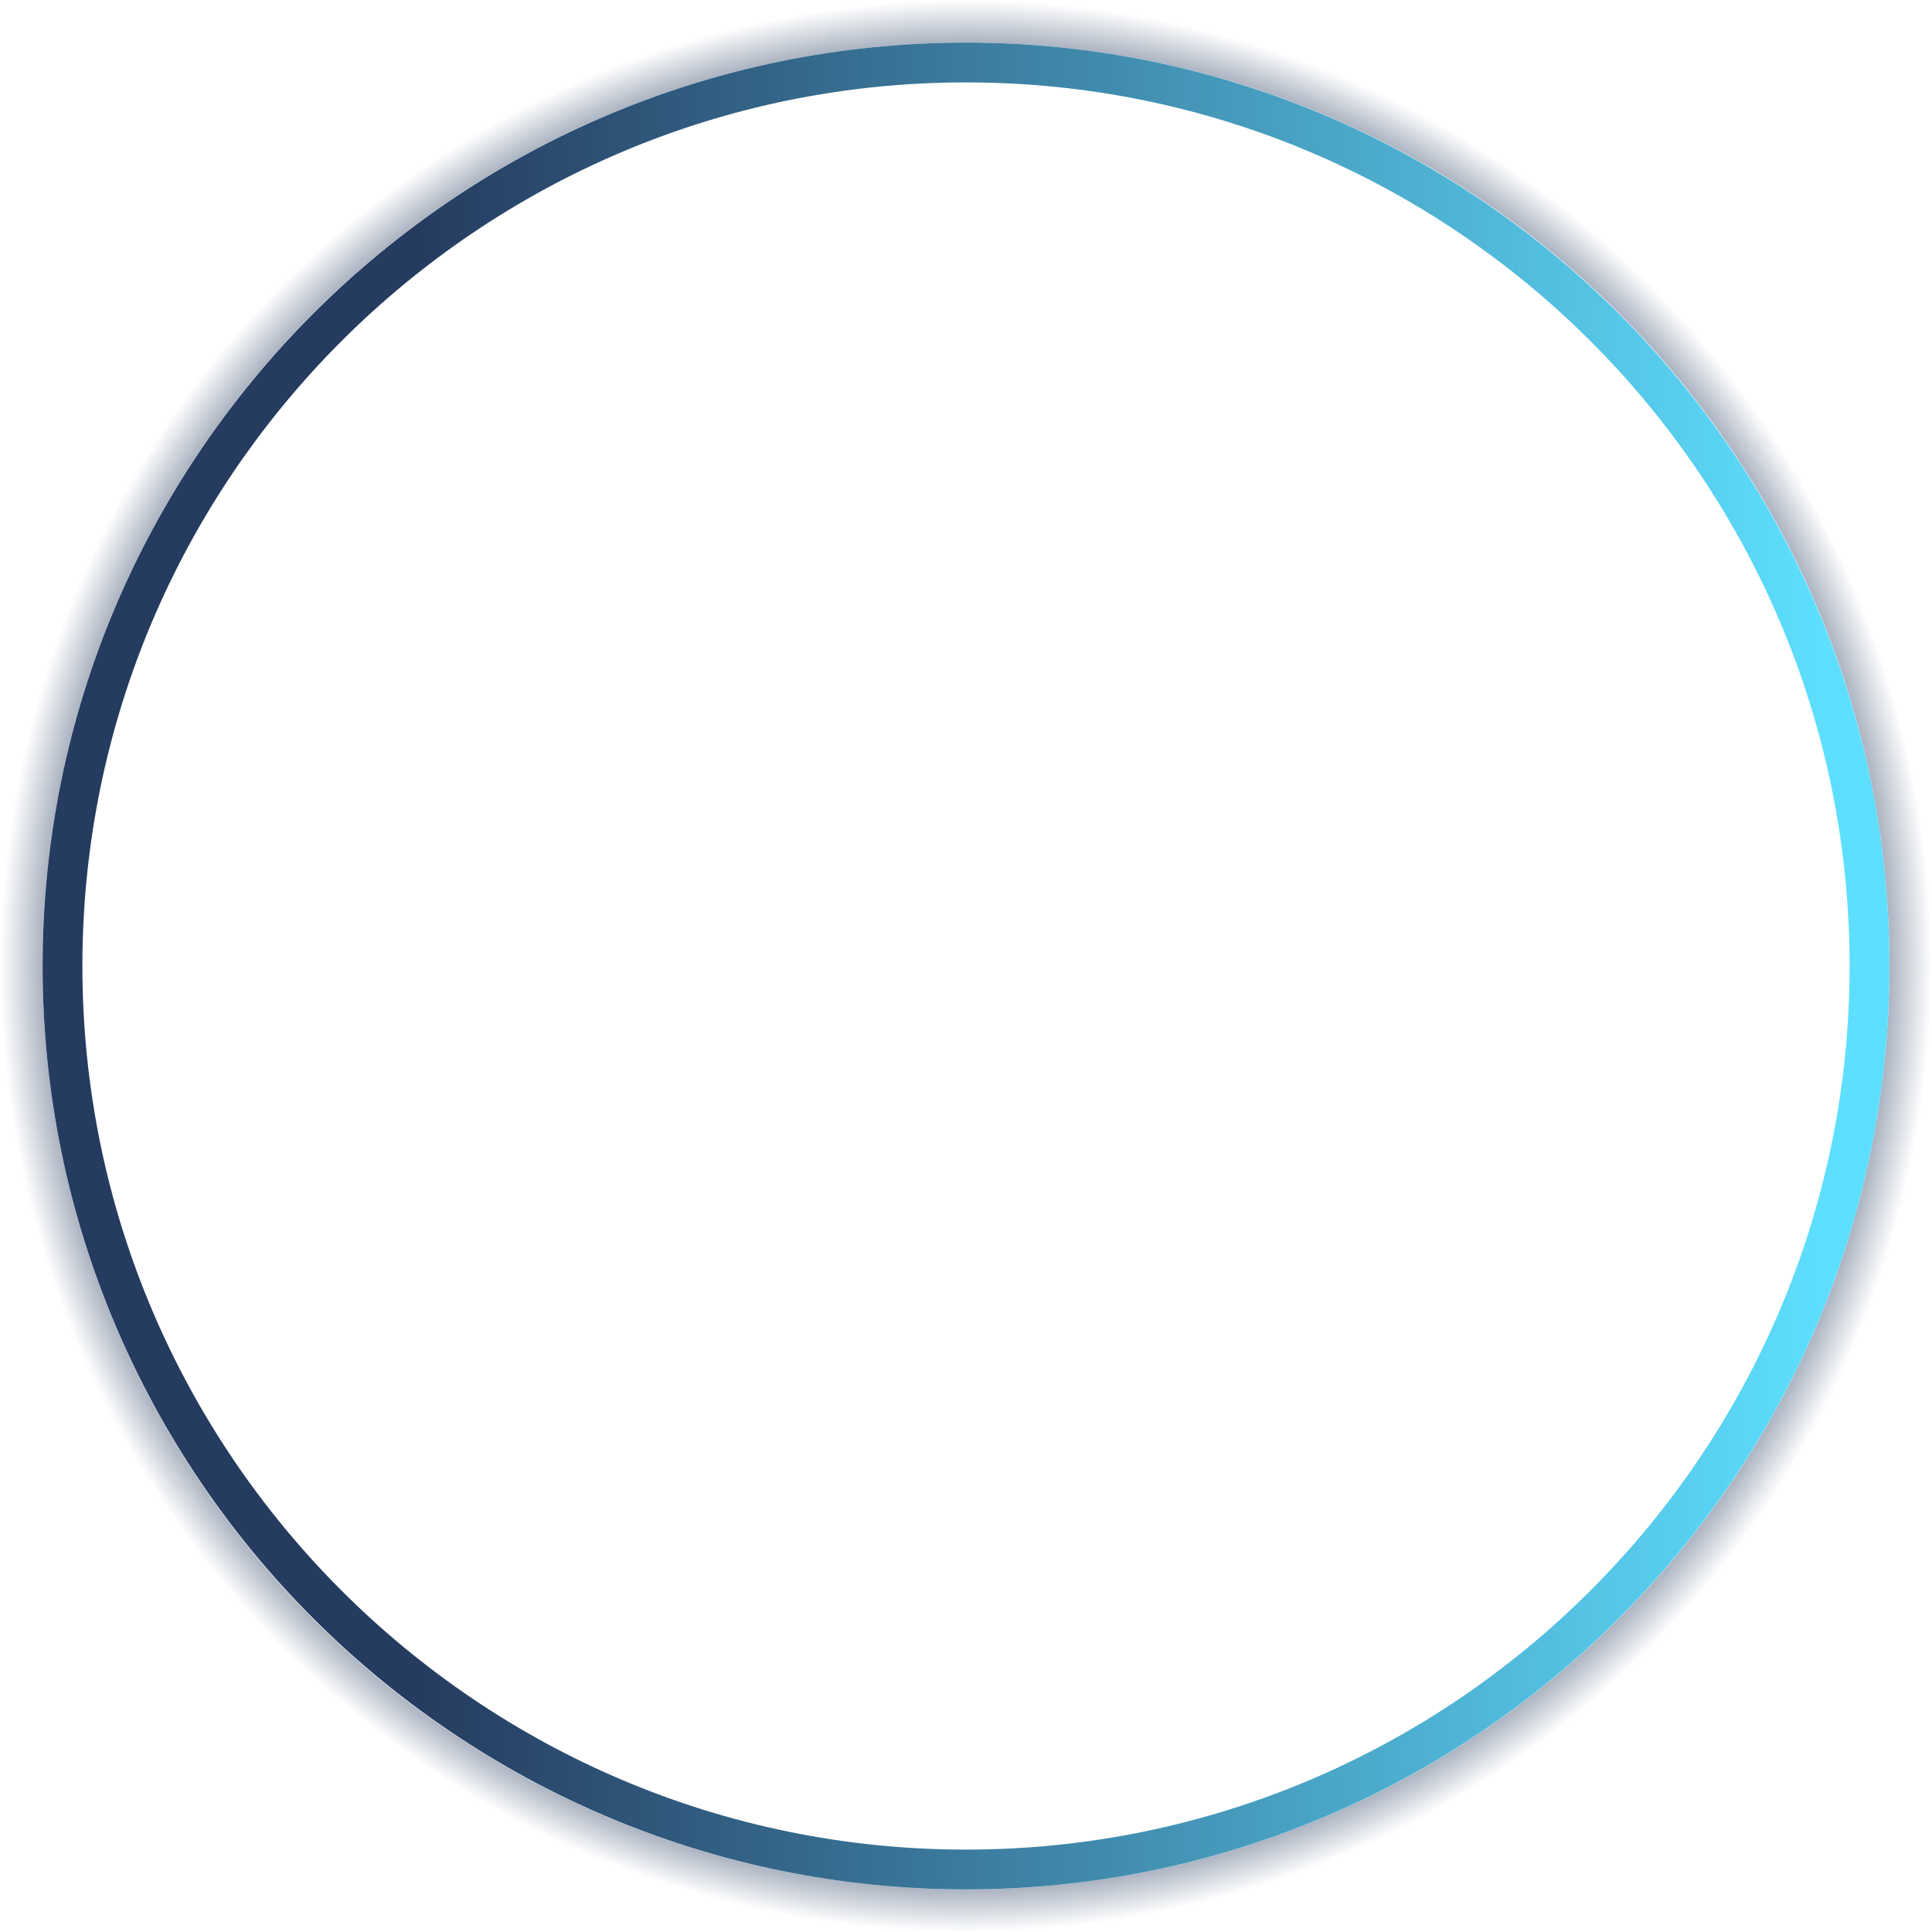 <svg version="1.1" id="Layer_1" xmlns="http://www.w3.org/2000/svg" xmlns:xlink="http://www.w3.org/1999/xlink" x="0px" y="0px"
	 viewBox="0 0 204 204" style="enable-background:new 0 0 204 204;" xml:space="preserve">
<style type="text/css">
	.st0{fill:url(#SVGID_1_);}
	.st1{fill:url(#SVGID_2_);}
</style>
<radialGradient id="SVGID_1_" cx="102" cy="102" r="102" gradientUnits="userSpaceOnUse">
	<stop  offset="0.885" style="stop-color:#253B5F"/>
	<stop  offset="1" style="stop-color:#253B5F;stop-opacity:0"/>
</radialGradient>
<path class="st0" d="M102,0C45.7,0,0,45.7,0,102c0,56.3,45.7,102,102,102s102-45.7,102-102C204,45.7,158.3,0,102,0z M102,199.5
	c-53.8,0-97.5-43.6-97.5-97.5C4.5,48.2,48.2,4.5,102,4.5s97.5,43.6,97.5,97.5C199.5,155.8,155.8,199.5,102,199.5z"/>
<g>
	<linearGradient id="SVGID_2_" gradientUnits="userSpaceOnUse" x1="4.522" y1="102" x2="199.478" y2="102">
		<stop  offset="0.2" style="stop-color:#253B5F"/>
		<stop  offset="0.965" style="stop-color:#5EDFFF"/>
	</linearGradient>
	<path class="st1" d="M102,199.5c-53.7,0-97.5-43.7-97.5-97.5S48.3,4.5,102,4.5c53.7,0,97.5,43.7,97.5,97.5S155.7,199.5,102,199.5z
		 M102,8.7C50.5,8.7,8.7,50.5,8.7,102c0,51.5,41.9,93.3,93.3,93.3c51.5,0,93.3-41.9,93.3-93.3C195.3,50.5,153.5,8.7,102,8.7z"/>
</g>
</svg>